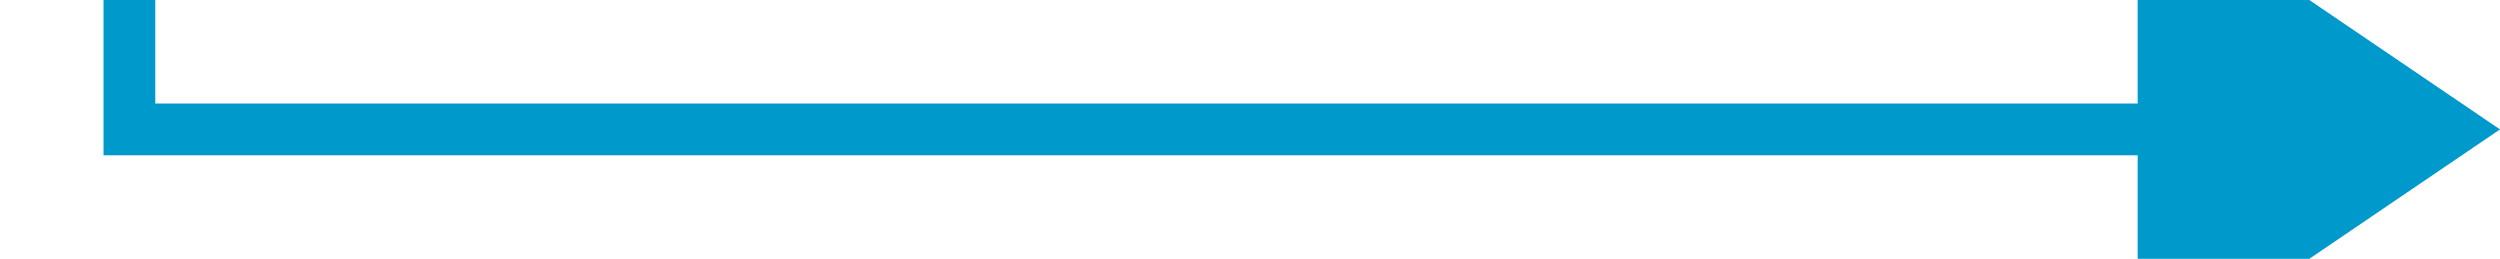 ﻿<?xml version="1.0" encoding="utf-8"?>
<svg version="1.1" xmlns:xlink="http://www.w3.org/1999/xlink" width="96.595px" height="10px" preserveAspectRatio="xMinYMid meet" viewBox="411.405 372  96.595 8" xmlns="http://www.w3.org/2000/svg">
  <path d="M 353 299  L 353 297.041  L 416.405 297.041  L 416.405 376  L 496 376  " stroke-width="2" stroke="#0099cc" fill="none" />
  <path d="M 494 385.5  L 508 376  L 494 366.5  L 494 385.5  Z " fill-rule="nonzero" fill="#0099cc" stroke="none" />
</svg>
